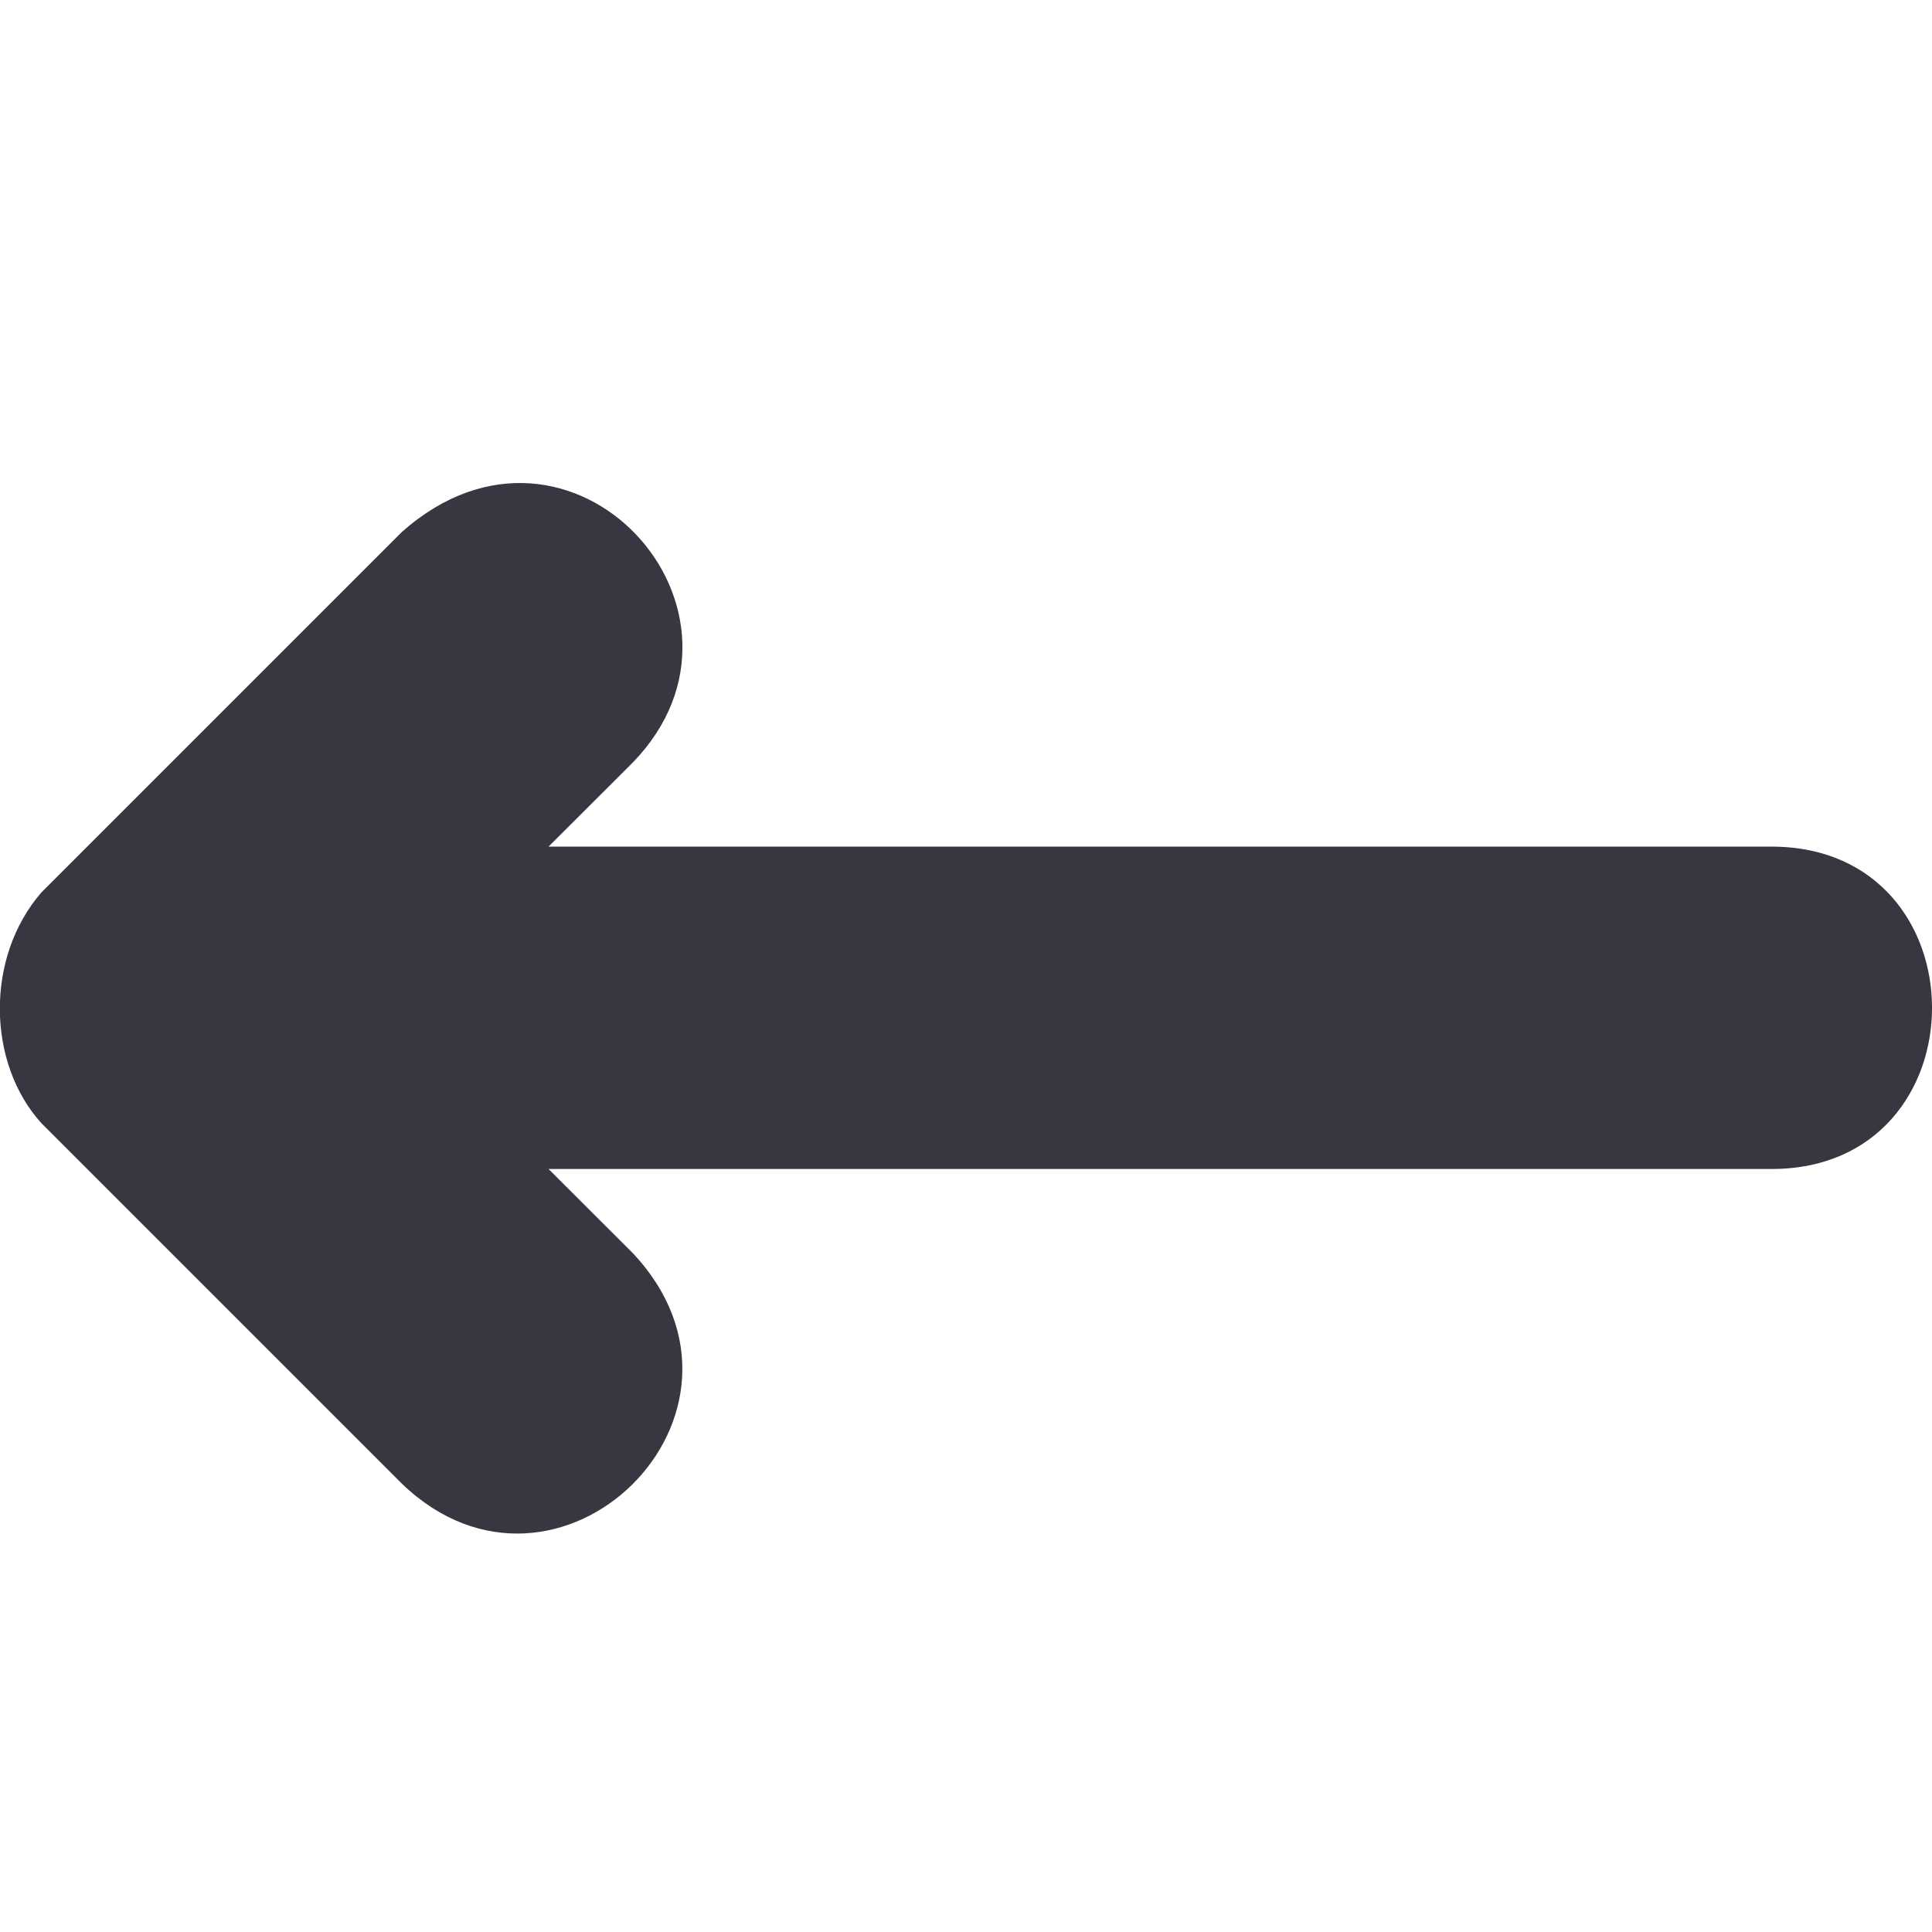 <svg width="14" height="14" viewBox="0 0 14 14" fill="none" xmlns="http://www.w3.org/2000/svg">
<path d="M2.913 10.752L0.3 8.139C-0.094 7.705 -0.109 6.938 0.3 6.467L2.913 3.854C4.14 2.767 5.647 4.431 4.585 5.526L3.975 6.135H12.837C14.388 6.135 14.388 8.471 12.837 8.471H3.975L4.585 9.08C5.676 10.241 4.041 11.836 2.913 10.752Z" fill="#363740"/>
</svg>
